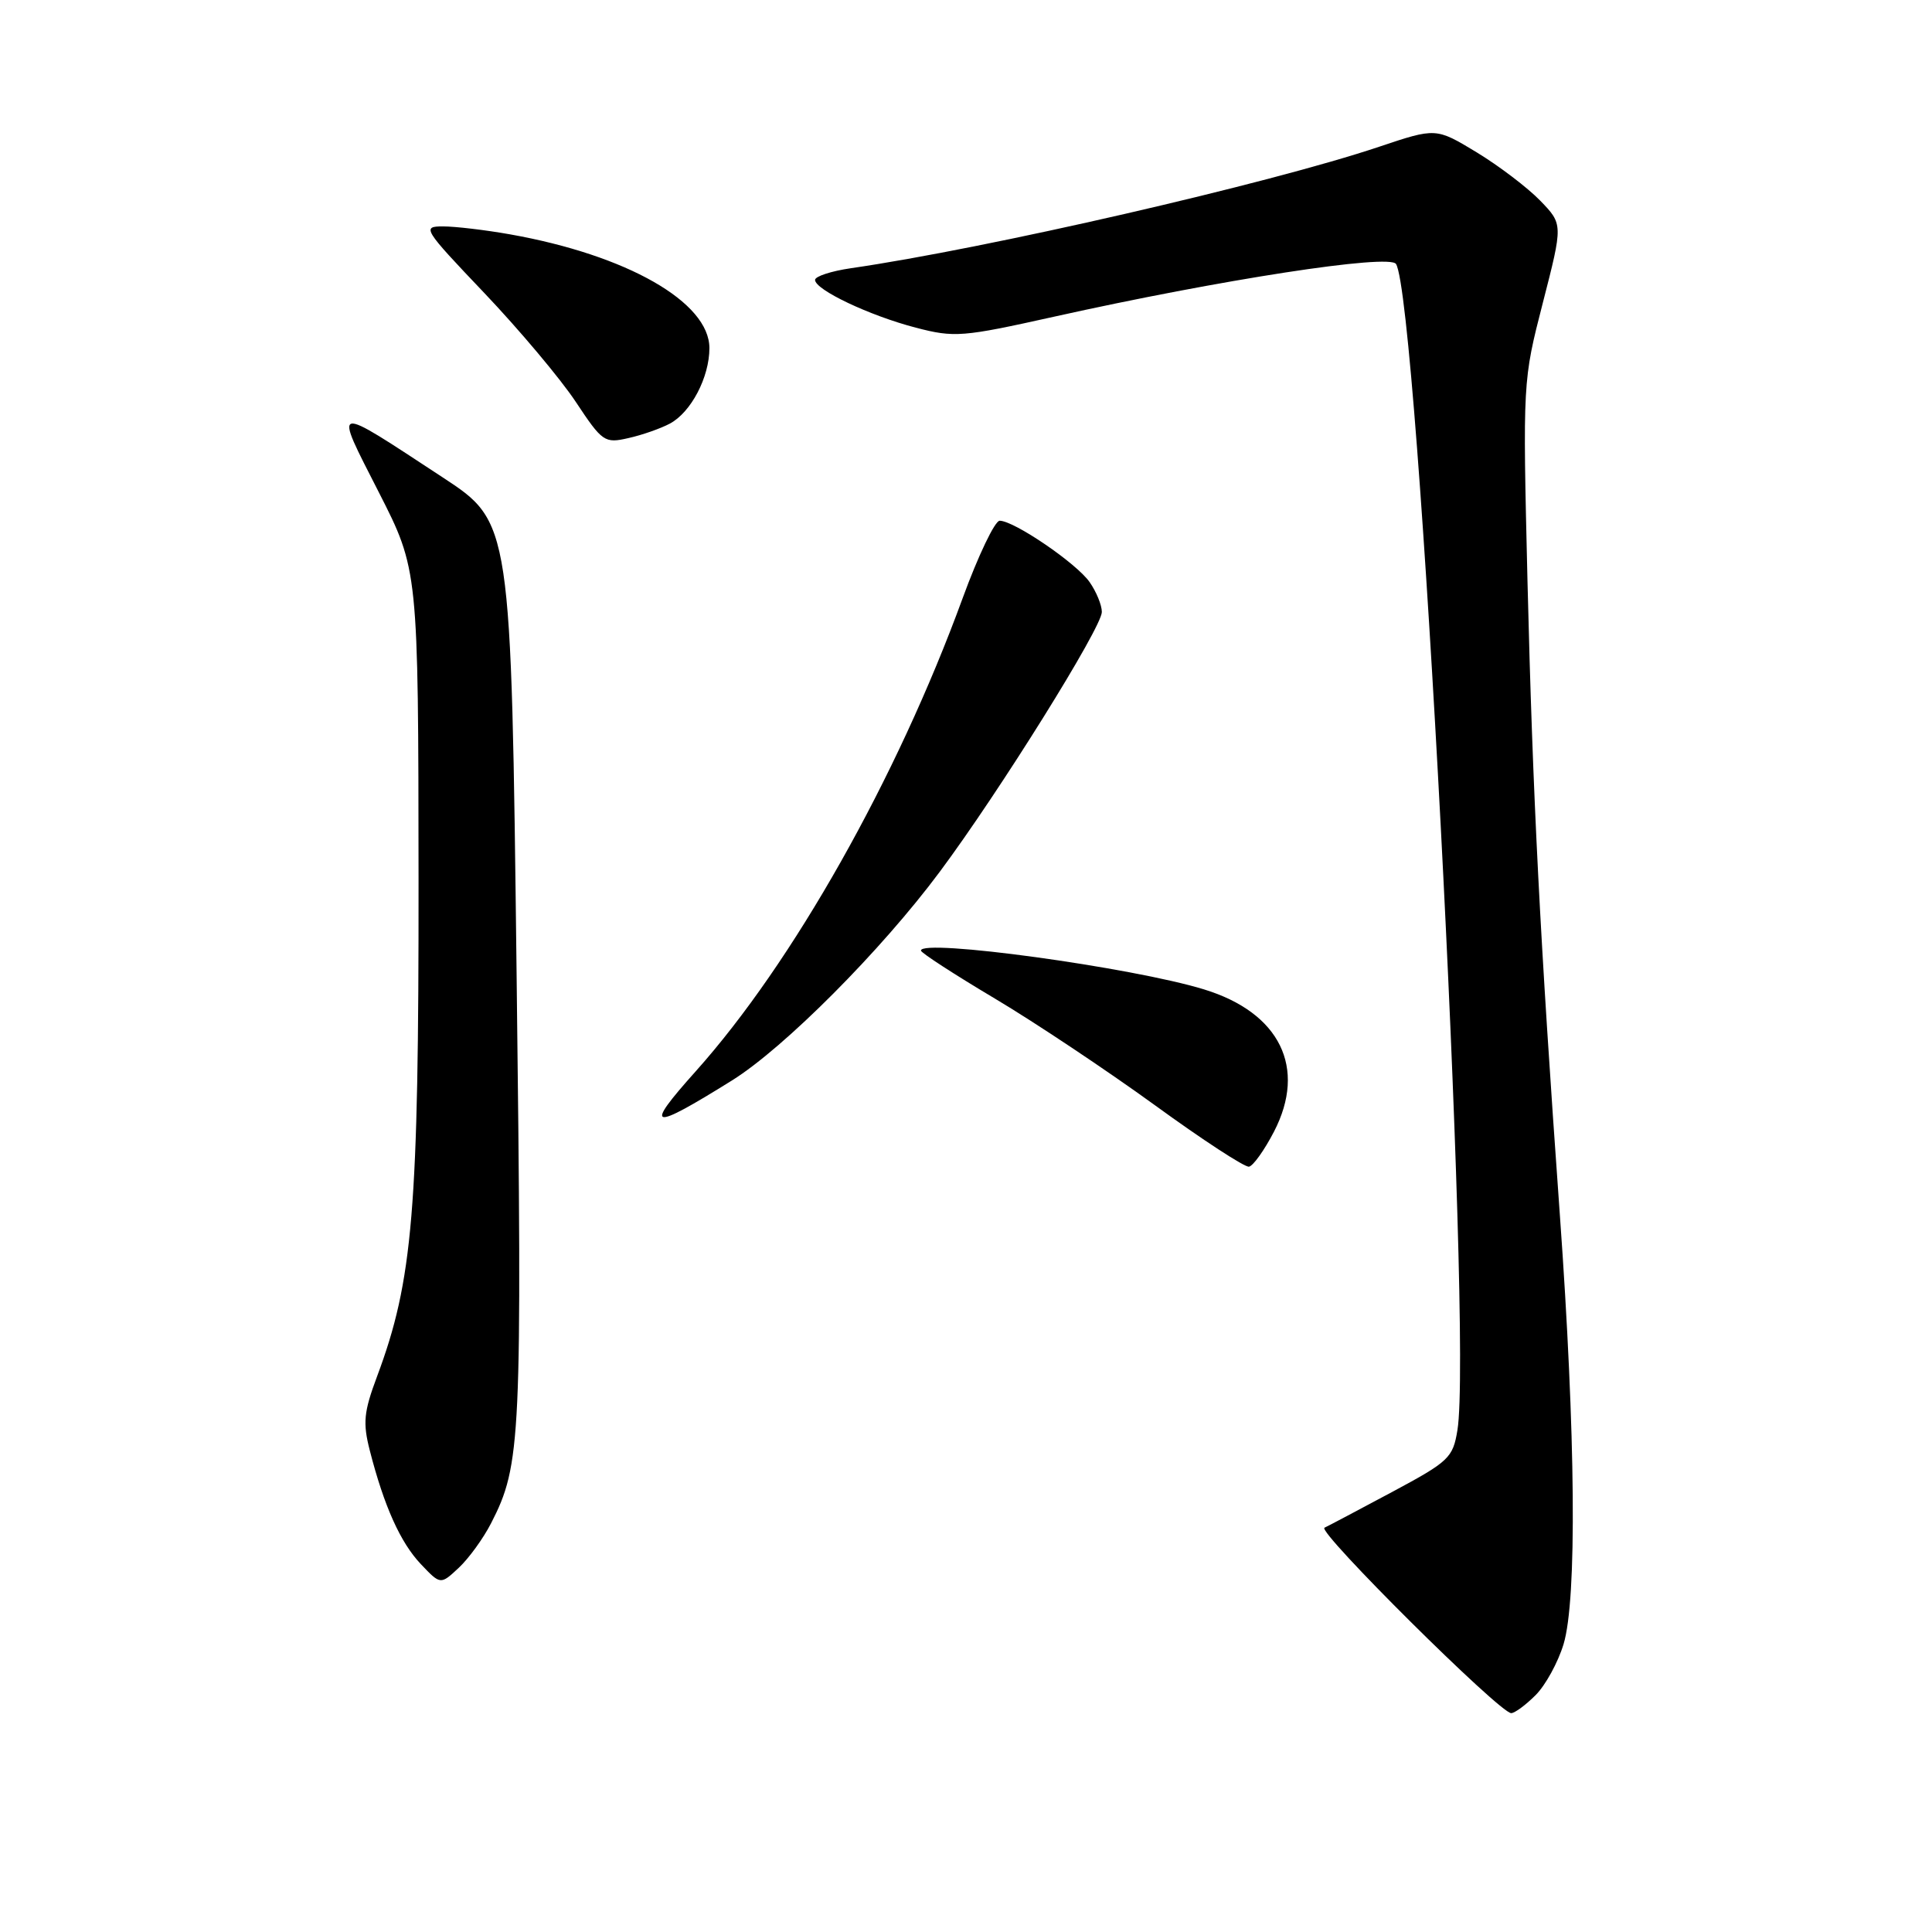 <?xml version="1.0" encoding="UTF-8" standalone="no"?>
<!DOCTYPE svg PUBLIC "-//W3C//DTD SVG 1.1//EN" "http://www.w3.org/Graphics/SVG/1.1/DTD/svg11.dtd" >
<svg xmlns="http://www.w3.org/2000/svg" xmlns:xlink="http://www.w3.org/1999/xlink" version="1.1" viewBox="0 0 256 256">
 <g >
 <path fill="currentColor"
d=" M 203.48 224.61 C 204.79 223.30 206.45 220.27 207.18 217.86 C 208.97 211.93 208.79 190.20 206.69 161.00 C 204.05 124.24 203.10 105.58 202.40 77.00 C 201.77 50.54 201.77 50.48 204.44 40.10 C 207.11 29.71 207.11 29.71 204.08 26.58 C 202.41 24.86 198.62 21.98 195.66 20.18 C 190.27 16.92 190.27 16.92 182.73 19.45 C 168.22 24.32 130.72 32.94 112.75 35.54 C 110.14 35.92 108.00 36.62 108.00 37.09 C 108.00 38.40 115.24 41.83 121.36 43.42 C 126.46 44.75 127.51 44.67 139.64 41.97 C 161.74 37.05 184.13 33.60 184.98 34.98 C 187.90 39.69 195.13 177.10 193.12 189.48 C 192.52 193.17 192.01 193.65 184.49 197.68 C 180.10 200.03 176.05 202.17 175.50 202.43 C 174.47 202.91 198.72 227.00 200.24 227.00 C 200.71 227.00 202.16 225.93 203.48 224.61 Z  M 65.07 201.84 C 69.05 194.09 69.20 190.85 68.45 128.86 C 67.74 69.21 67.74 69.21 58.62 63.23 C 43.77 53.49 44.17 53.40 50.18 65.20 C 55.43 75.50 55.43 75.50 55.46 116.50 C 55.49 160.40 54.72 169.66 49.96 182.39 C 48.20 187.09 48.06 188.53 49.00 192.20 C 50.89 199.58 53.06 204.40 55.76 207.25 C 58.37 210.00 58.37 210.00 60.78 207.75 C 62.11 206.51 64.04 203.85 65.07 201.84 Z  M 168.81 149.95 C 173.19 141.50 169.60 134.18 159.54 131.10 C 150.04 128.18 121.94 124.33 122.03 125.96 C 122.05 126.26 126.44 129.11 131.80 132.30 C 137.16 135.49 146.70 141.86 153.02 146.44 C 159.33 151.03 164.95 154.70 165.50 154.59 C 166.05 154.49 167.54 152.40 168.81 149.95 Z  M 97.00 143.16 C 103.92 138.84 116.77 125.94 124.52 115.52 C 132.45 104.87 146.00 83.14 146.00 81.09 C 146.00 80.18 145.27 78.40 144.37 77.12 C 142.63 74.63 134.37 69.00 132.46 69.00 C 131.83 69.00 129.62 73.61 127.56 79.25 C 118.83 103.15 105.04 127.59 92.18 141.96 C 85.23 149.72 86.12 149.94 97.00 143.16 Z  M 88.76 56.13 C 91.57 54.63 94.00 49.98 94.00 46.13 C 94.00 40.03 83.07 33.80 67.57 31.05 C 64.30 30.47 60.31 30.00 58.70 30.00 C 55.88 30.00 56.07 30.31 64.18 38.83 C 68.80 43.69 74.25 50.17 76.28 53.23 C 79.82 58.57 80.11 58.77 83.26 58.05 C 85.07 57.65 87.54 56.78 88.76 56.13 Z "/>
</g>
</svg>